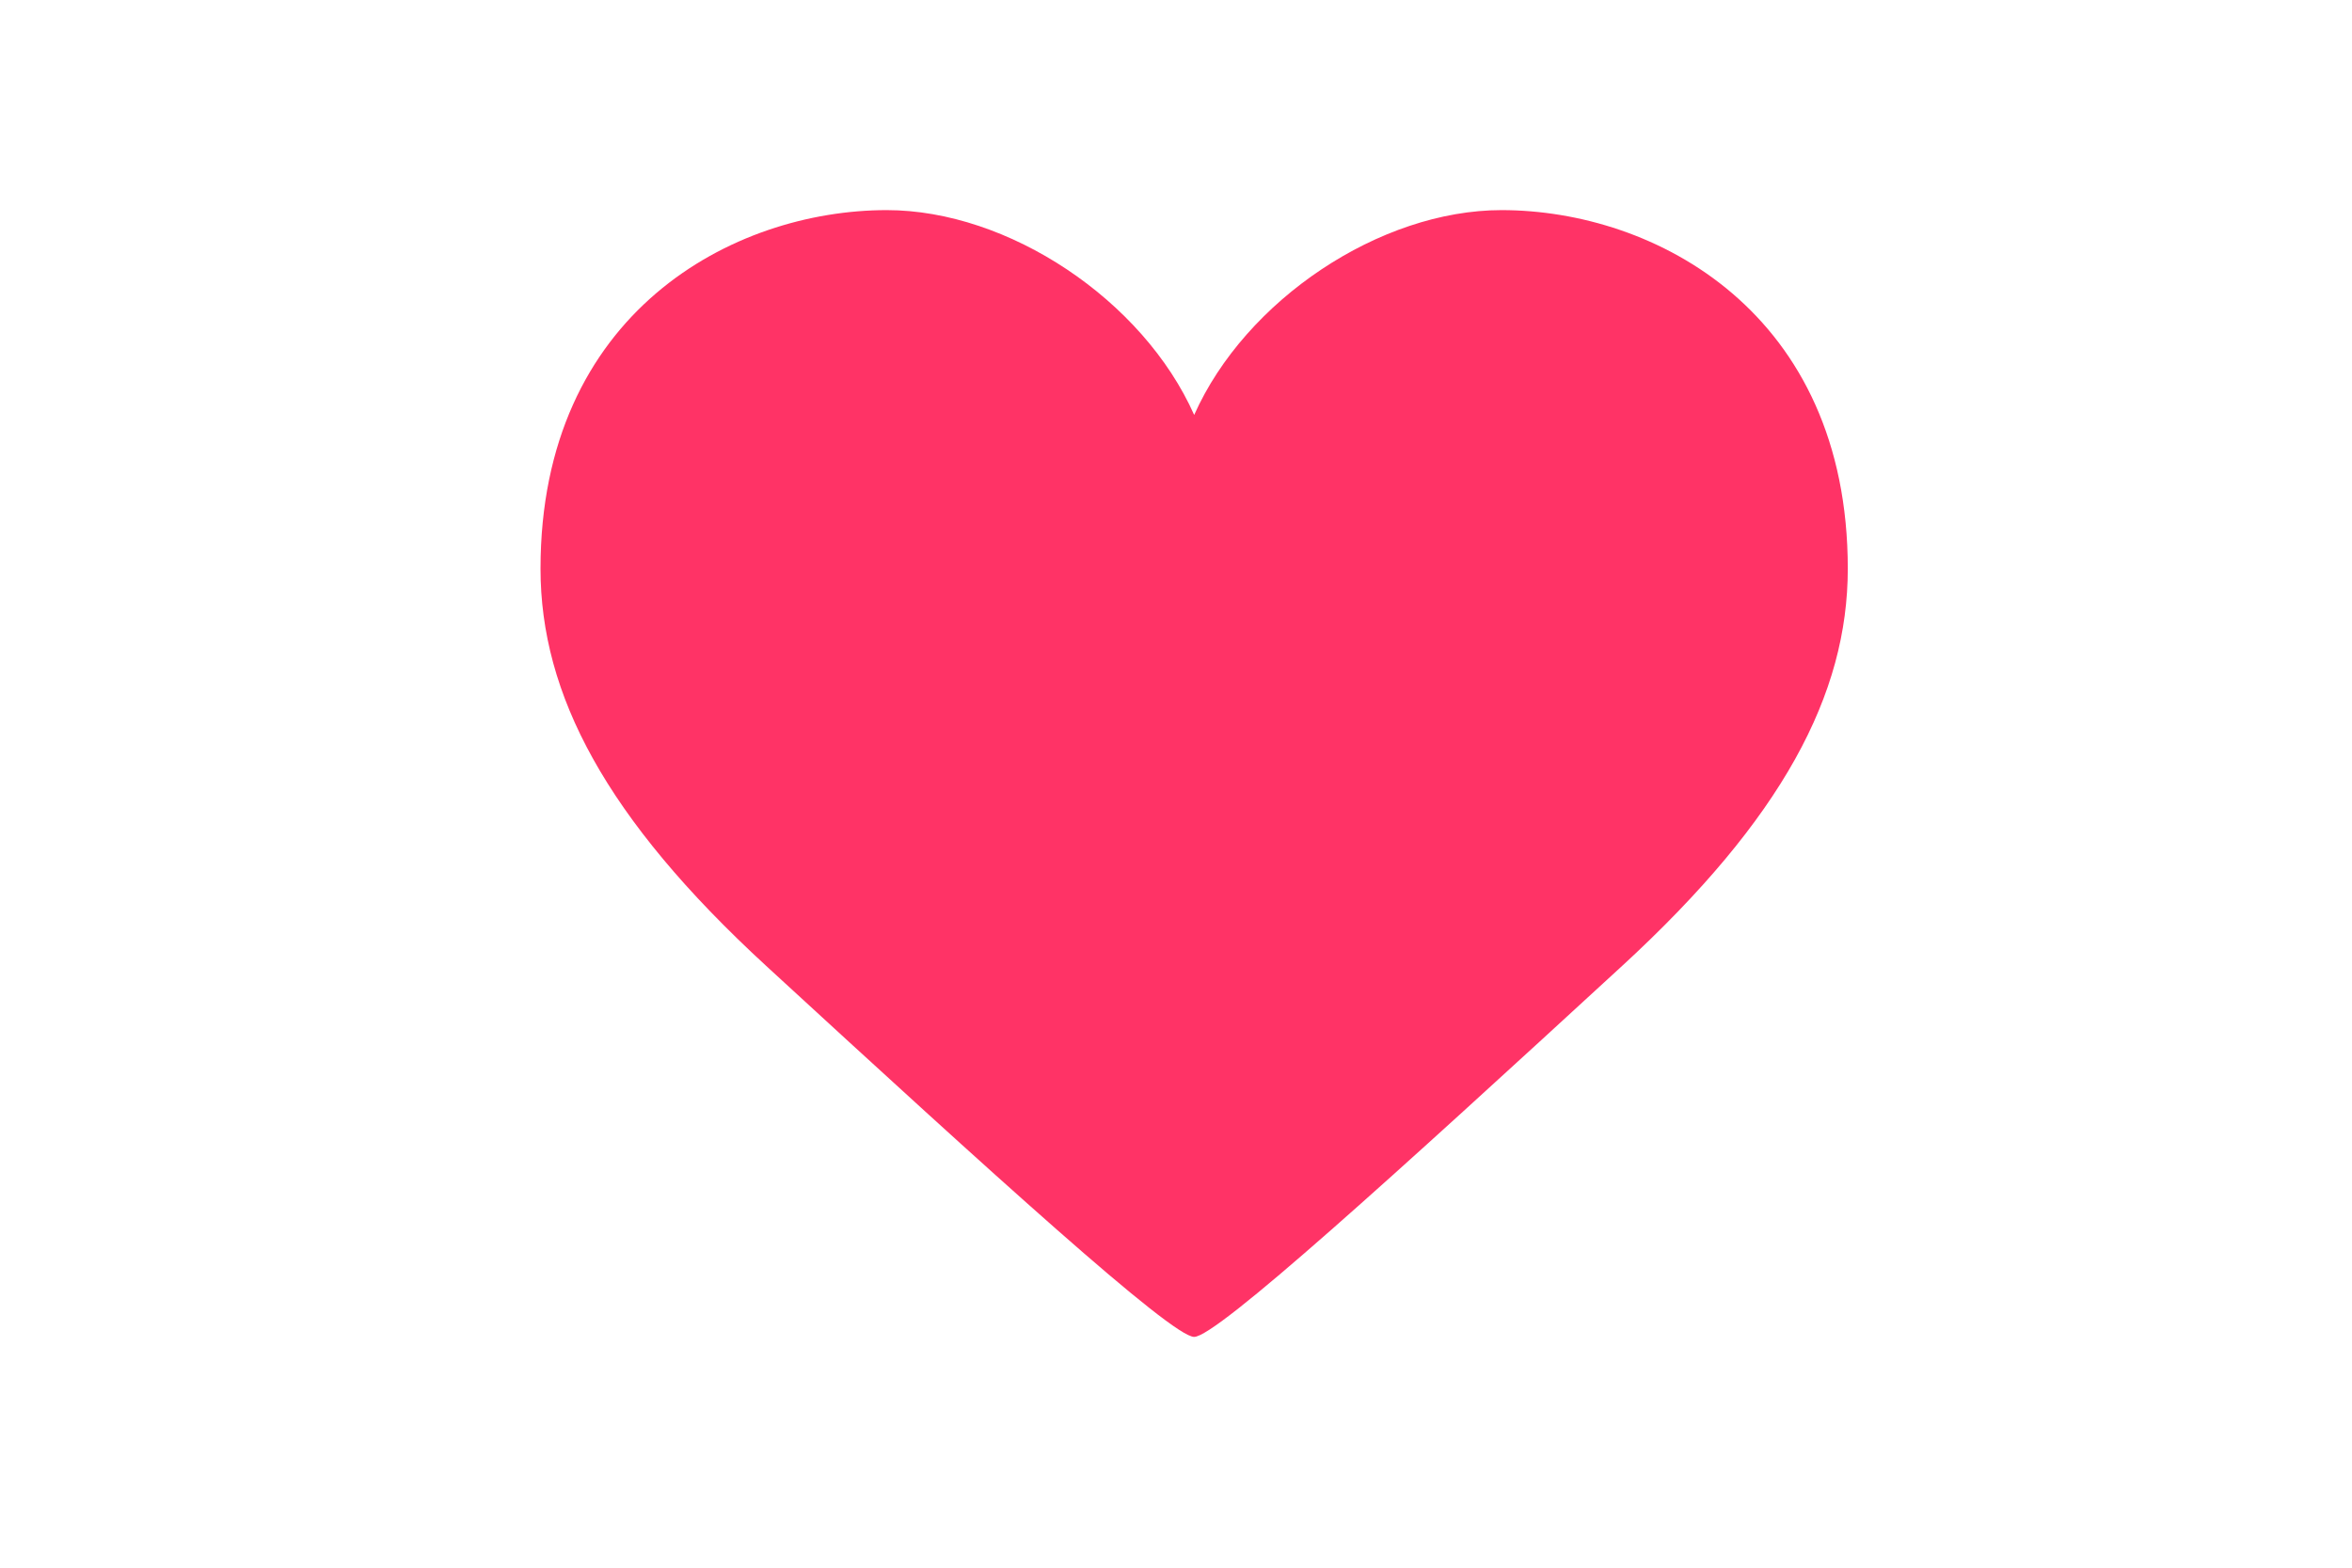 <?xml version="1.0" encoding="utf-8"?>
<!-- Copyright (C) 2014 Brian Speir. All rights reserved. -->
<!DOCTYPE svg PUBLIC "-//W3C//DTD SVG 1.1//EN" "http://www.w3.org/Graphics/SVG/1.1/DTD/svg11.dtd">
<svg version="1.1" id="Layer_1" xmlns="http://www.w3.org/2000/svg" xmlns:xlink="http://www.w3.org/1999/xlink" x="0px" y="0px"
	 width="96px" height="64px" viewBox="0 0 96 64" enable-background="new 0 0 96 64" xml:space="preserve">
<g>
	<path fill="#FF3366" d="M75.42,23.216c0,5.132-2.664,10.193-9.199,16.206c-9.271,8.525-16.561,15.156-17.48,15.156
		s-8.206-6.631-17.48-15.156c-6.534-6.013-9.199-11.074-9.199-16.206c0-10.456,7.861-14.638,14.133-14.638
		c4.957,0,10.456,3.659,12.547,8.362c2.094-4.703,7.59-8.362,12.543-8.362C67.559,8.578,75.42,12.76,75.42,23.216z"/>
</g>
</svg>
